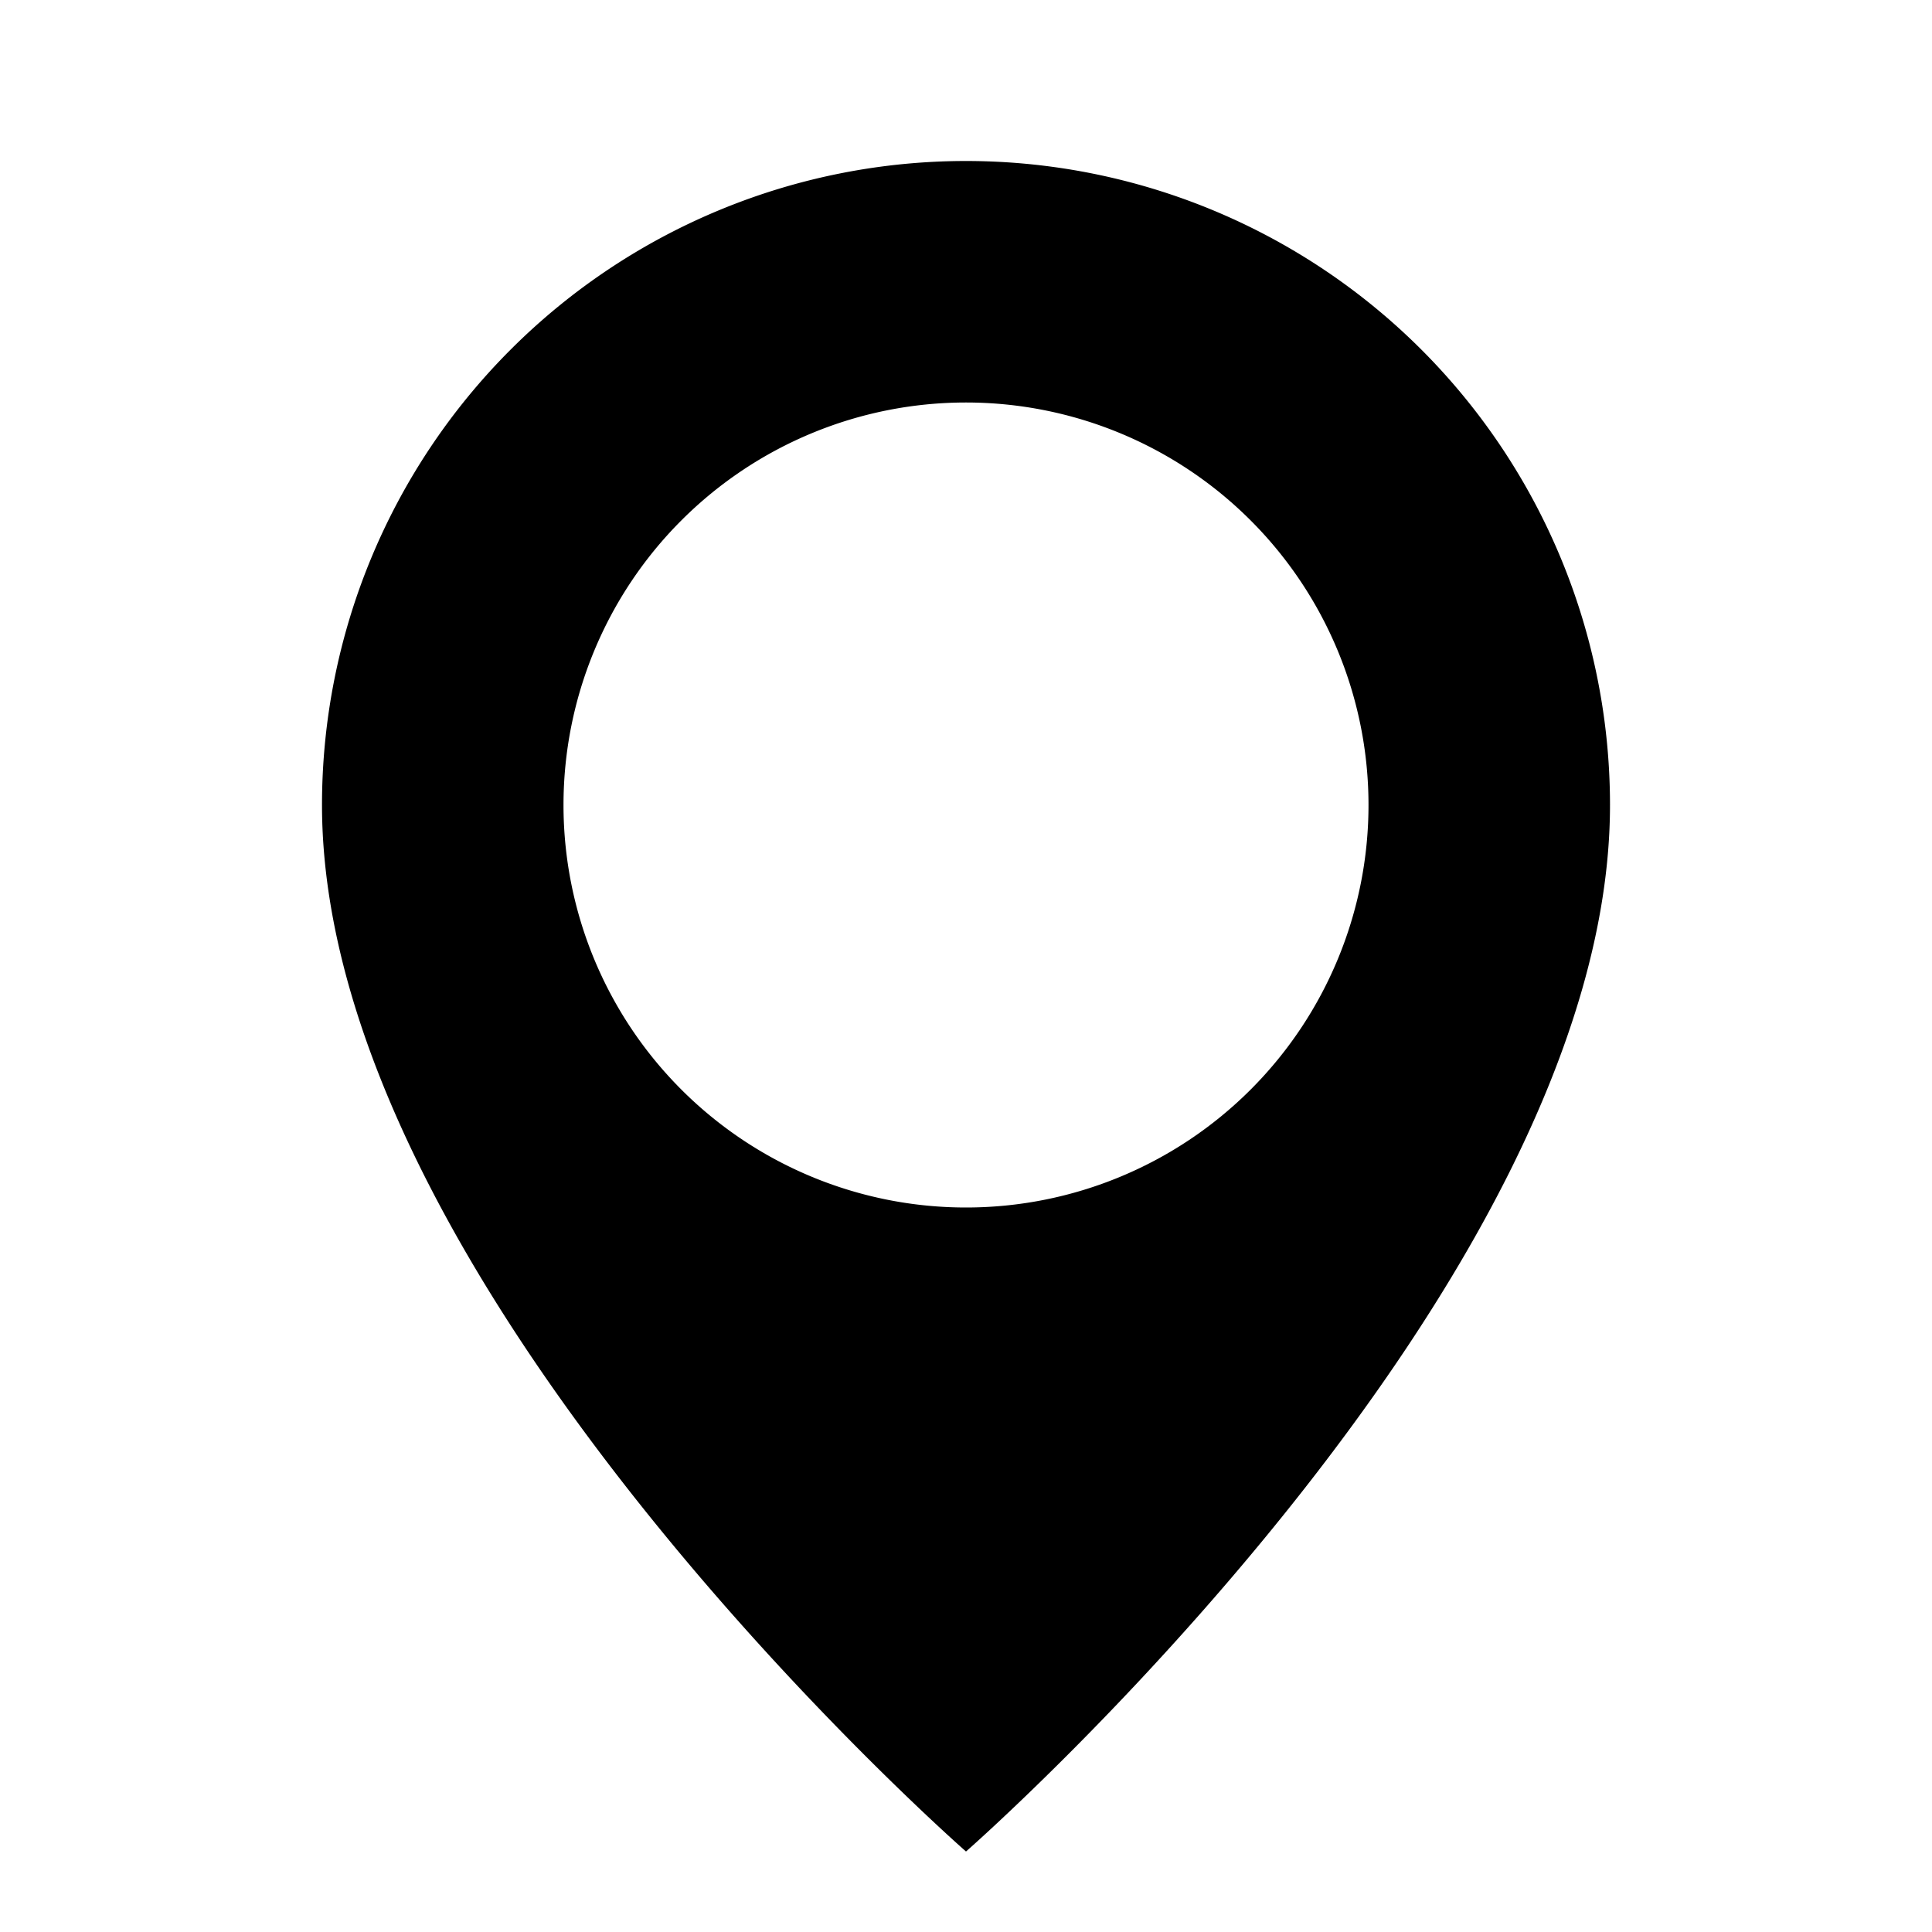 <svg width="24" height="24" fill="none" xmlns="http://www.w3.org/2000/svg">
  <path fill-rule="evenodd" clip-rule="evenodd" d="M12 15a5 5 0 110-10 5 5 0 010 10zm0-13a8 8 0 00-8 8c0 6 8 13 8 13s8-7 8-13a8 8 0 00-8-8z" fill="#000"/>
</svg>
